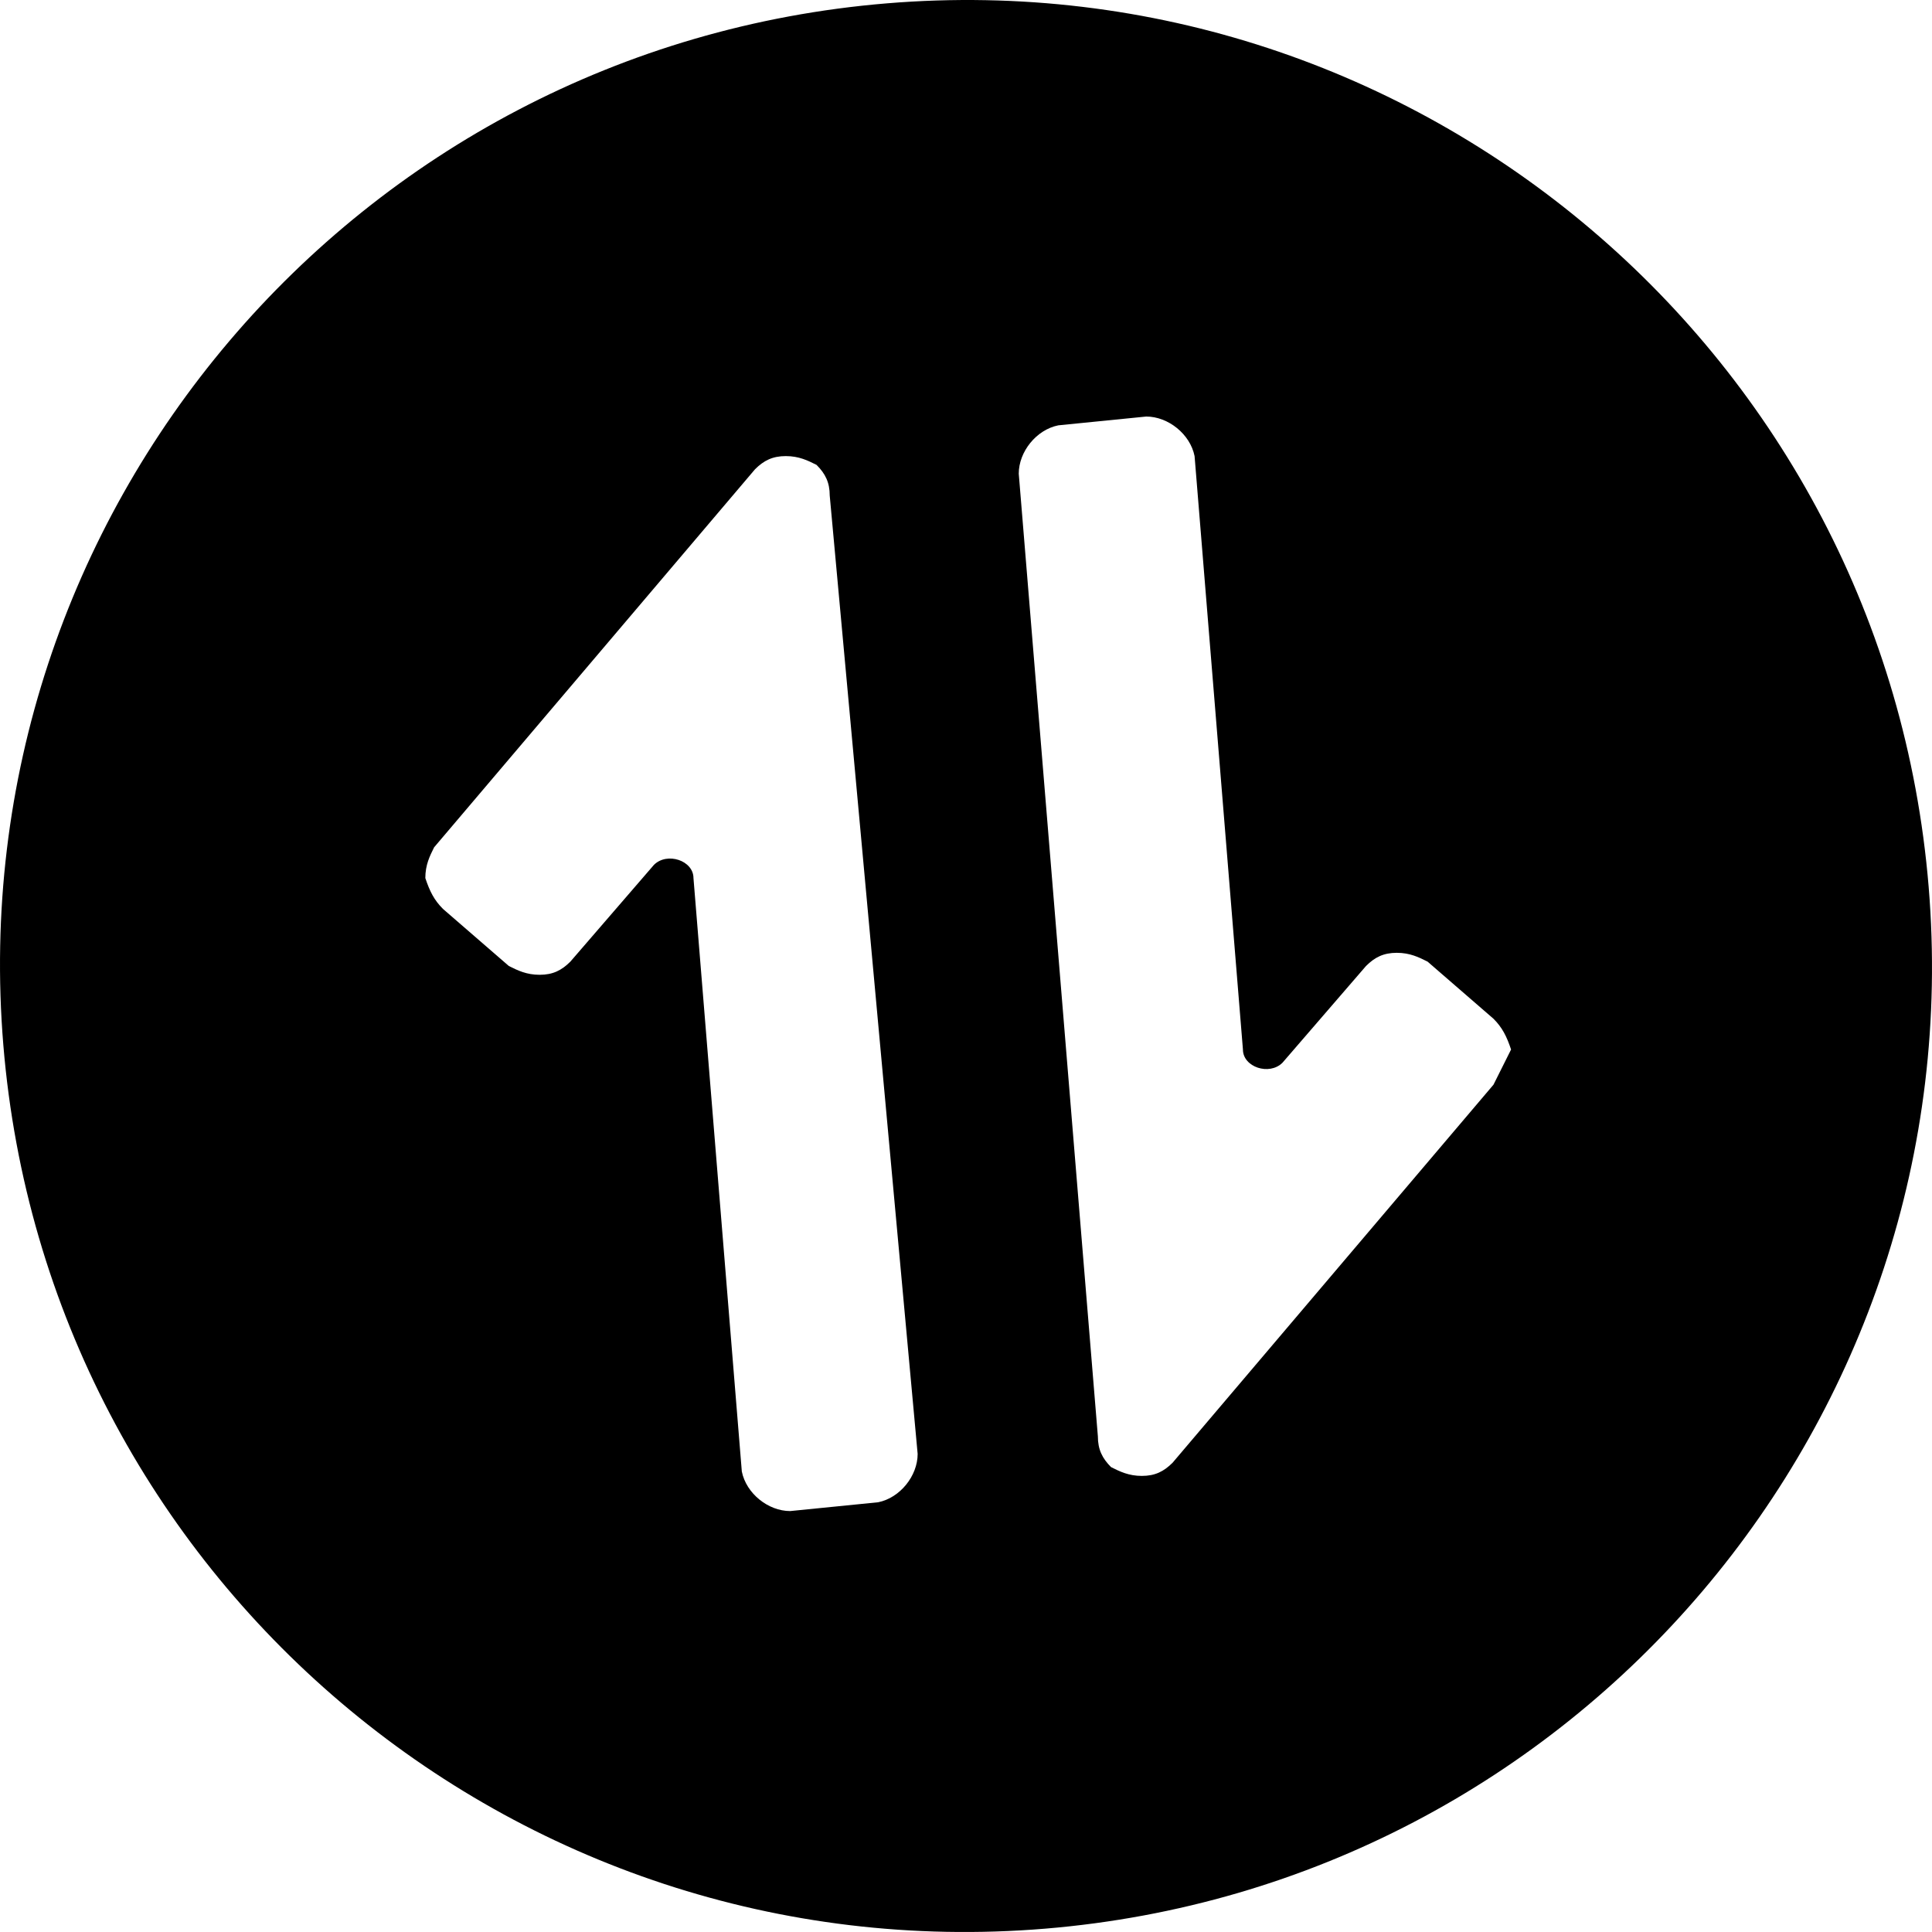 <?xml version='1.0' encoding='iso-8859-1'?>
<svg version="1.1" xmlns="http://www.w3.org/2000/svg" viewBox="0 0 43.952 43.952" xmlns:xlink="http://www.w3.org/1999/xlink" enable-background="new 0 0 43.952 43.952">
  <path d="m20.176,.076c-12.1,1-21.1,11.6-20.1,23.7 1,12.1 11.6,21.1 23.7,20.1s21.1-11.6 20.1-23.7c-1-12.1-11.6-21.1-23.7-20.1zm.7,33c0,0.5-0.4,1-0.9,1.1l-2,.2c-0.5,0-1-0.4-1.1-0.9l-1.1-13.5c0-0.4-0.6-0.6-0.9-0.3l-1.9,2.2c-0.2,0.2-0.4,0.3-0.7,0.3s-0.5-0.1-0.7-0.2l-1.5-1.3c-0.2-0.2-0.3-0.4-0.4-0.7 0-0.3 0.1-0.5 0.2-0.7l7.3-8.6c0.2-0.2 0.4-0.3 0.7-0.3s0.5,0.1 0.7,0.2c0.2,0.2 0.3,0.4 0.3,0.7l2,21.8zm13.1-8.4l-7.3,8.6c-0.2,0.2-0.4,0.3-0.7,0.3s-0.5-0.1-0.7-0.2c-0.2-0.2-0.3-0.4-0.3-0.7l-1.8-21.9c0-0.5 0.4-1 0.9-1.1l2-.2c0.5,0 1,0.4 1.1,0.9l1.1,13.5c0,0.4 0.6,0.6 0.9,0.3l1.9-2.2c0.2-0.2 0.4-0.3 0.7-0.3s0.5,0.1 0.7,0.2l1.5,1.3c0.2,0.2 0.3,0.4 0.4,0.7-0.2,0.4-0.3,0.6-0.4,0.8z"/>
</svg>
